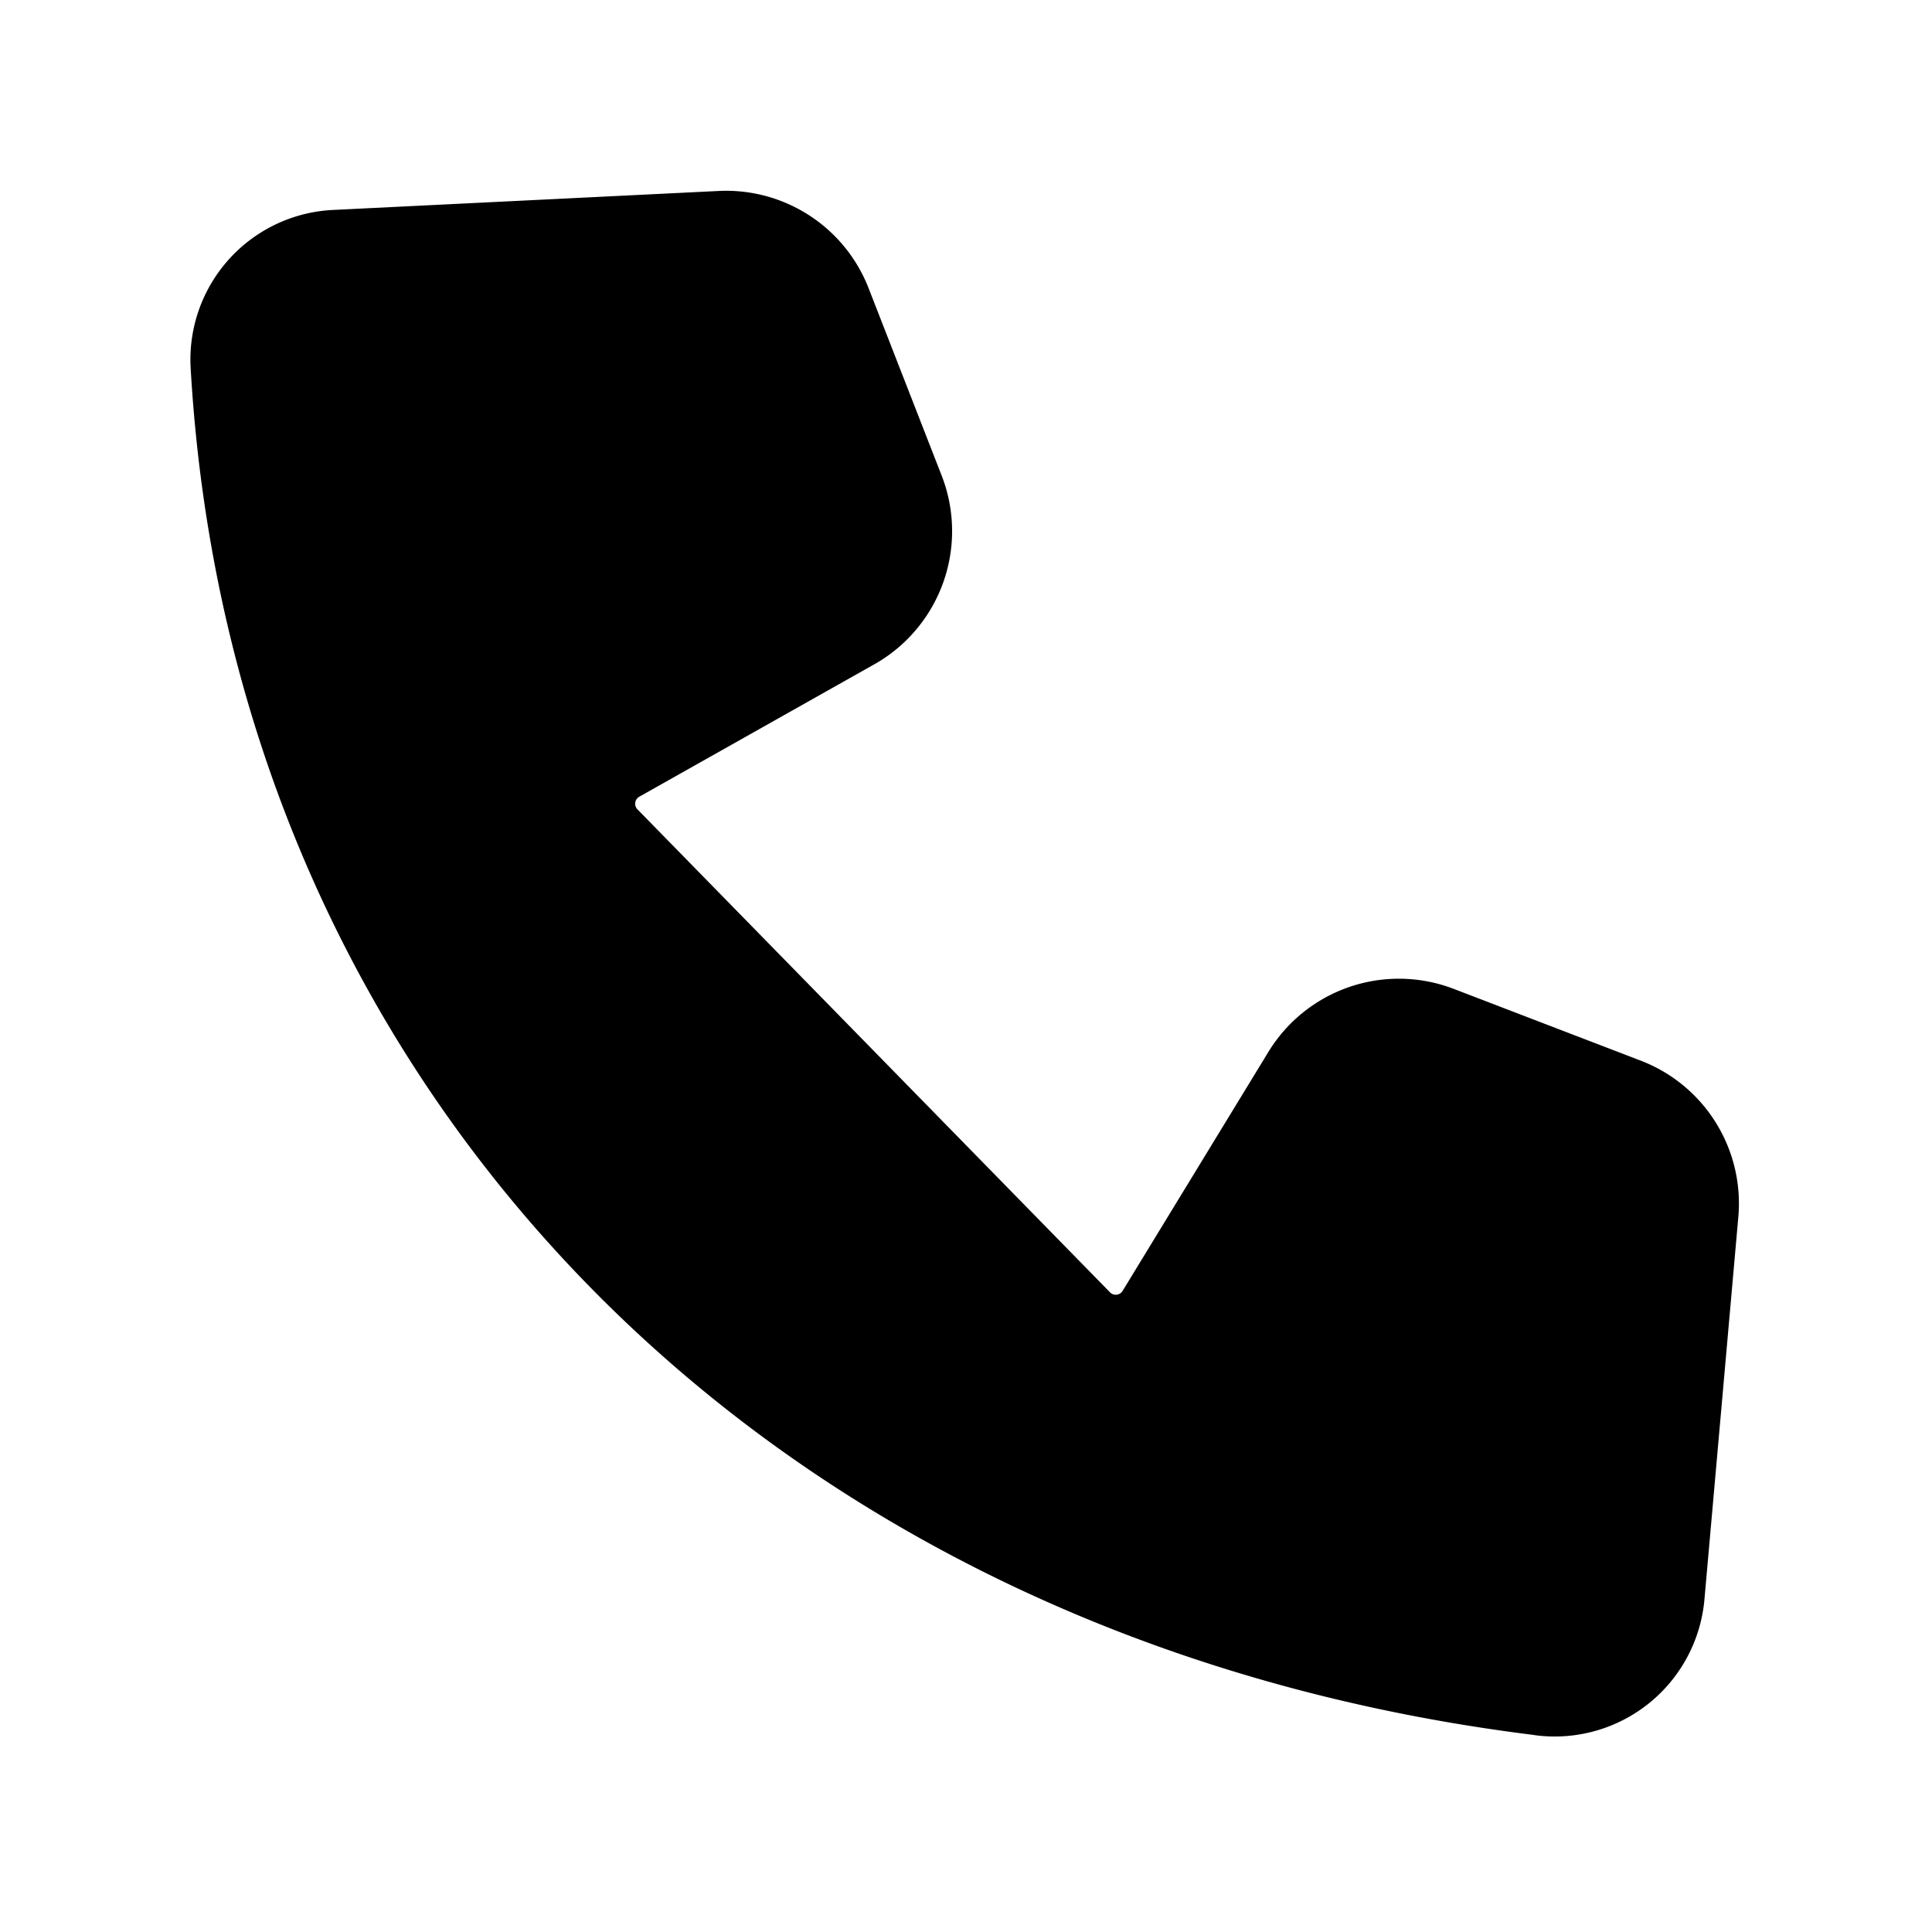 <svg xmlns="http://www.w3.org/2000/svg" width="20" height="20"><path fill="currentColor" stroke="currentColor" stroke-linecap="round" stroke-linejoin="round" stroke-width="1.5" d="M16.003 17.22C8.407 16.29 3.128 10.907 2.722 3.76a.801.801 0 0 1 .772-.838l3.982-.196a.833.833 0 0 1 .817.53l.756 1.939a.833.833 0 0 1-.367 1.029L6.25 7.594a.833.833 0 0 0-.187 1.309l4.892 5a.833.833 0 0 0 1.307-.15l1.508-2.472a.833.833 0 0 1 1.01-.344l1.936.743a.833.833 0 0 1 .532.852l-.35 3.95a.806.806 0 0 1-.895.739Z"/></svg>